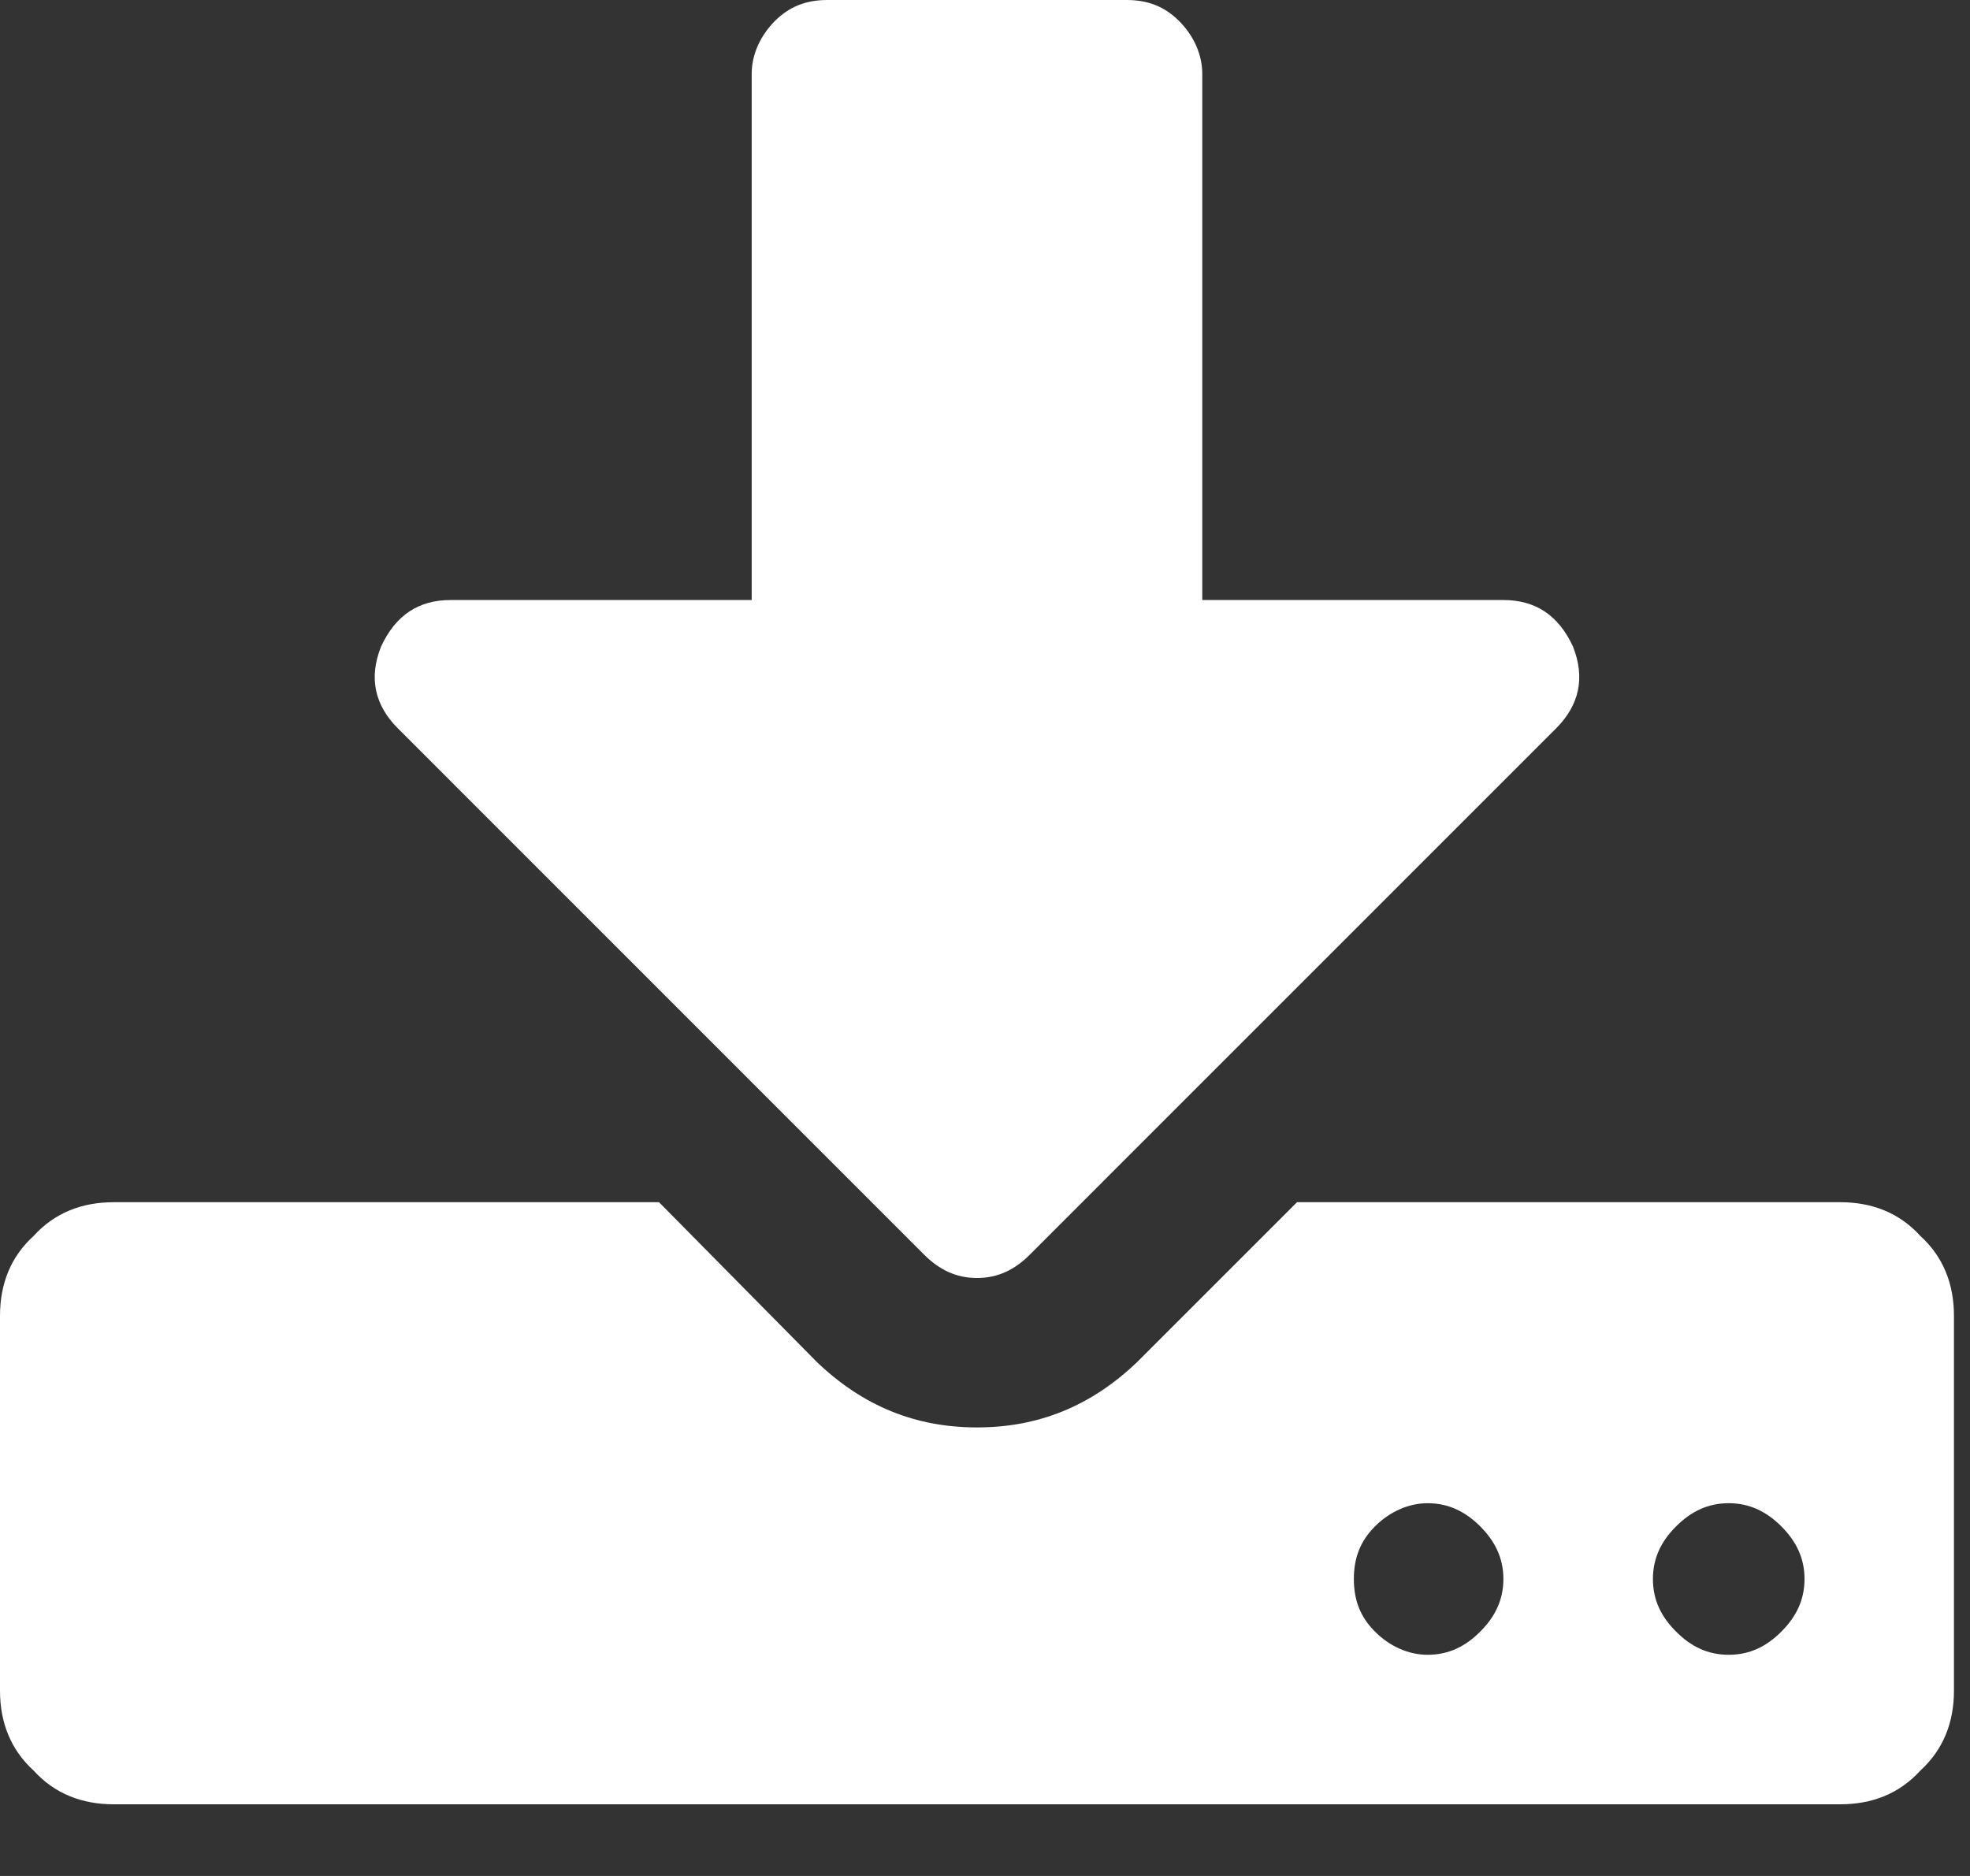 <svg xmlns="http://www.w3.org/2000/svg" width="21" height="20" viewBox="0 0 21 20">
  <rect x="0" y="0" width="21" height="20" fill="#333333" stroke="none"/>
  <path fill="#FFFFFF" fill-rule="evenodd" d="M0.359,18.877 C0.583,19.124 0.875,19.236 1.212,19.236 L19.617,19.236 C19.954,19.236 20.246,19.124 20.47,18.877 C20.717,18.652 20.829,18.361 20.829,18.024 L20.829,14.029 C20.829,13.692 20.717,13.4 20.47,13.176 C20.246,12.929 19.954,12.817 19.617,12.817 L13.826,12.817 L12.121,14.522 C11.627,14.994 11.066,15.218 10.415,15.218 C9.764,15.218 9.203,14.994 8.709,14.522 L7.025,12.817 L1.212,12.817 C0.875,12.817 0.583,12.929 0.359,13.176 C0.112,13.4 0,13.692 0,14.029 L0,18.024 C0,18.361 0.112,18.652 0.359,18.877 L0.359,18.877 Z M4.242,7.766 L9.853,13.378 C10.011,13.535 10.19,13.625 10.415,13.625 C10.639,13.625 10.819,13.535 10.976,13.378 L16.587,7.766 C16.834,7.519 16.901,7.228 16.767,6.891 C16.61,6.554 16.363,6.397 16.026,6.397 L12.816,6.397 L12.816,0.786 C12.816,0.584 12.727,0.382 12.569,0.224 C12.412,0.067 12.233,0 12.008,0 L8.821,0 C8.597,0 8.417,0.067 8.26,0.224 C8.103,0.382 8.013,0.584 8.013,0.786 L8.013,6.397 L4.803,6.397 C4.467,6.397 4.22,6.554 4.063,6.891 C3.928,7.228 3.995,7.519 4.242,7.766 L4.242,7.766 Z M15.218,16.026 C15.442,16.026 15.622,16.116 15.779,16.273 C15.936,16.43 16.026,16.61 16.026,16.834 C16.026,17.059 15.936,17.238 15.779,17.395 C15.622,17.553 15.442,17.642 15.218,17.642 C15.016,17.642 14.814,17.553 14.657,17.395 C14.5,17.238 14.432,17.059 14.432,16.834 C14.432,16.61 14.5,16.43 14.657,16.273 C14.814,16.116 15.016,16.026 15.218,16.026 L15.218,16.026 Z M18.428,16.026 C18.652,16.026 18.832,16.116 18.989,16.273 C19.146,16.43 19.236,16.61 19.236,16.834 C19.236,17.059 19.146,17.238 18.989,17.395 C18.832,17.553 18.652,17.642 18.428,17.642 C18.203,17.642 18.024,17.553 17.867,17.395 C17.709,17.238 17.62,17.059 17.62,16.834 C17.62,16.61 17.709,16.43 17.867,16.273 C18.024,16.116 18.203,16.026 18.428,16.026 L18.428,16.026 Z"/>
</svg>
